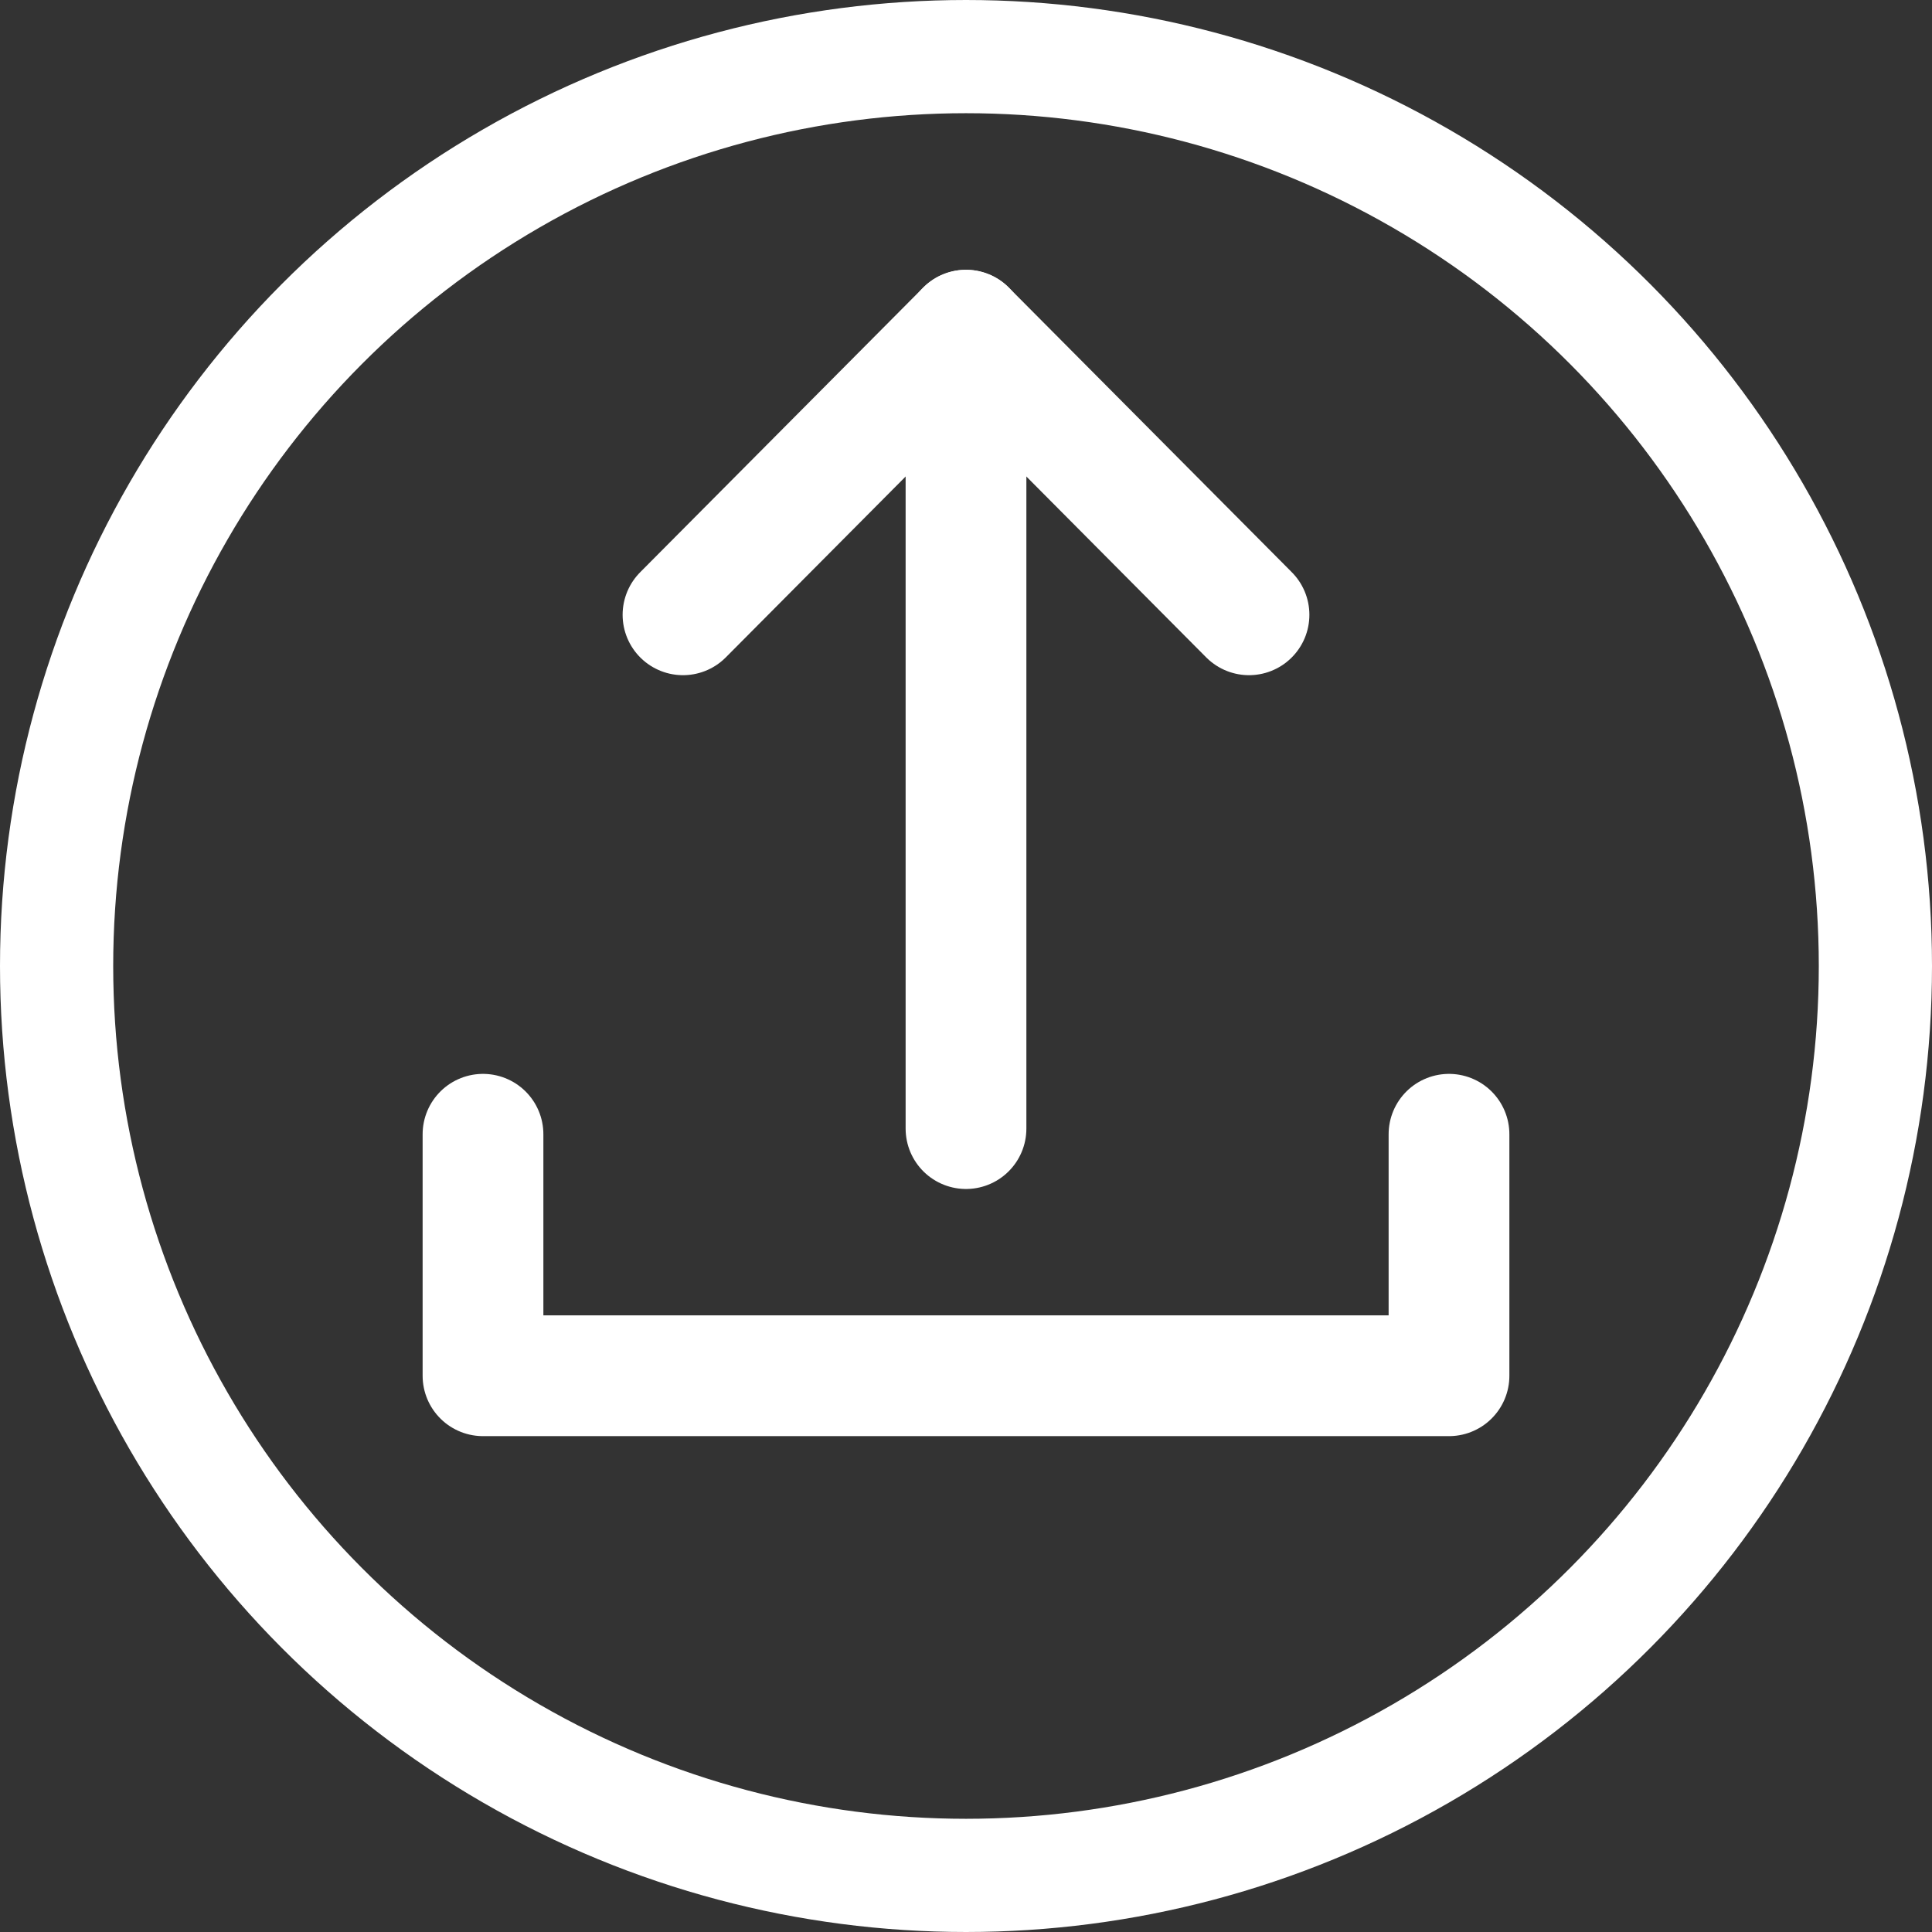 <?xml version="1.0" encoding="UTF-8"?>
<svg version="1.1" viewBox="0 0 1024 1024" xmlns="http://www.w3.org/2000/svg"><rect x="0" y="0" width="1024" height="1024" fill="#333333" stroke="none"/><path d="m662 325.86-150-150.86-150 150.86" fill="none" stroke="#fff" stroke-linecap="round" stroke-linejoin="round" stroke-width="64"/><path d="m512 175v423.18" fill="none" stroke="#fff" stroke-linecap="round" stroke-linejoin="round" stroke-width="64"/><circle cx="512" cy="512" r="482" fill="none" stop-color="#000000" stroke="#fff" stroke-linecap="square" stroke-width="60" style="paint-order:fill markers stroke"/><path d="m256 601.18v128h512v-128" fill="none" stroke="#fff" stroke-linecap="round" stroke-linejoin="round" stroke-width="64"/></svg>
